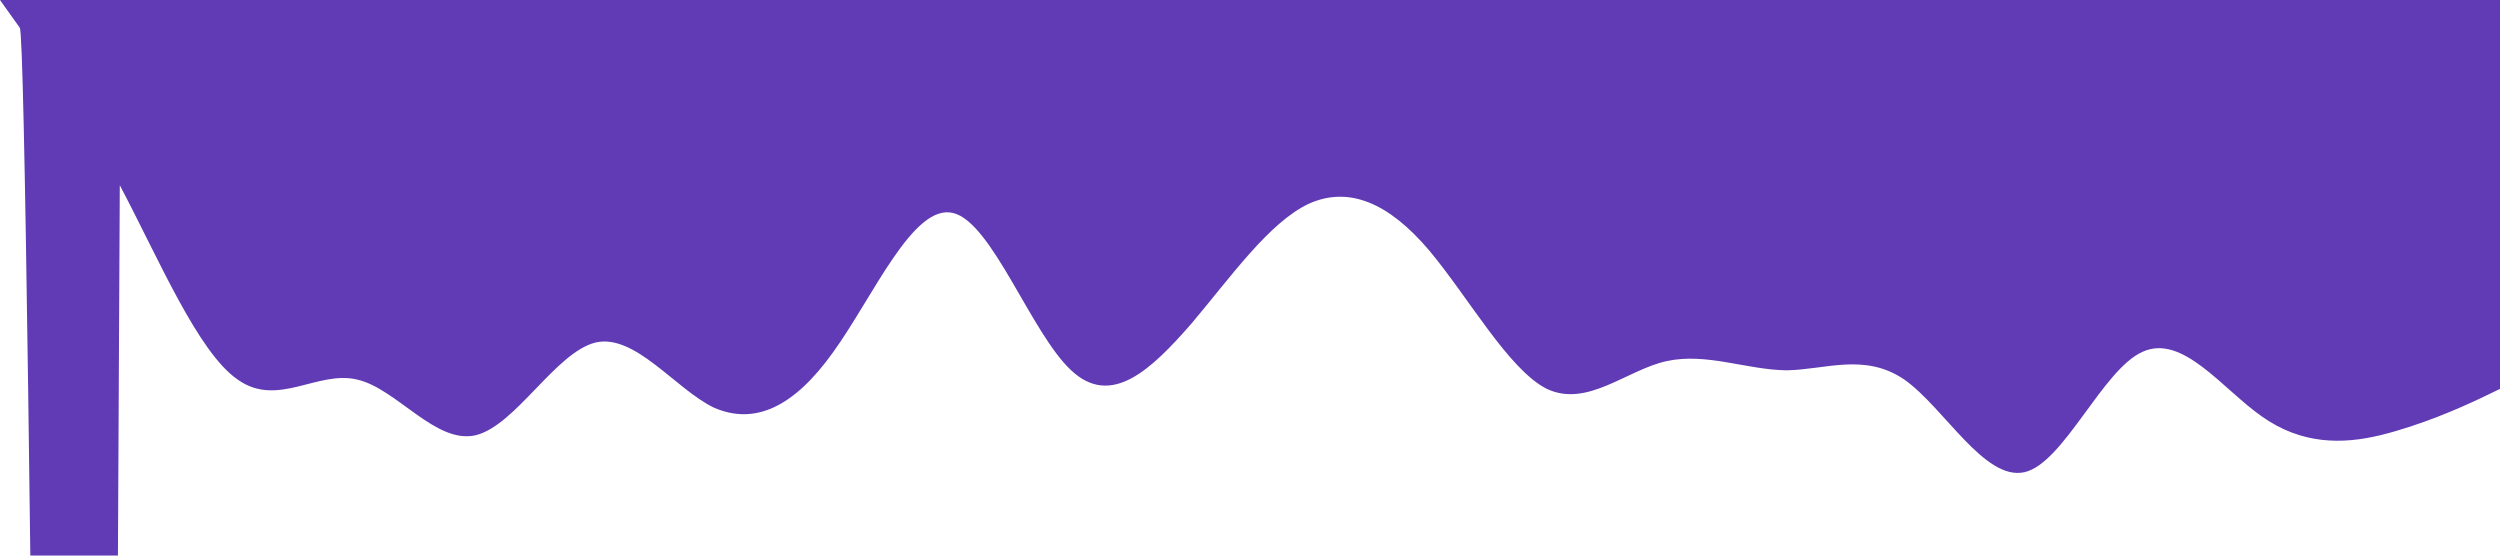 <?xml version="1.0" standalone="no"?>
<svg xmlns="http://www.w3.org/2000/svg" viewBox="0 0 1440 320">
    <path fill="#603BB5" fill-opacity="1"
        d="M0,0L11.4,16C22.9,32,46,5000,69,106.7C91.4,149,114,203,137,218.7C160,235,183,213,206,218.7C228.6,224,251,256,274,250.7C297.1,245,320,203,343,197.3C365.7,192,389,224,411,234.7C434.3,245,457,235,480,202.7C502.9,171,526,117,549,122.7C571.4,128,594,192,617,213.3C640,235,663,213,686,186.7C708.6,160,731,128,754,117.3C777.1,107,800,117,823,144C845.7,171,869,213,891,224C914.3,235,937,213,960,208C982.9,203,1006,213,1029,213.3C1051.4,213,1074,203,1097,218.7C1120,235,1143,277,1166,272C1188.6,267,1211,213,1234,202.7C1257.1,192,1280,224,1303,240C1325.7,256,1349,256,1371,250.7C1394.3,245,1417,235,1429,229.3L1440,224L1440,0L1428.6,0C1417.1,0,1394,0,1371,0C1348.6,0,1326,0,1303,0C1280,0,1257,0,1234,0C1211.4,0,1189,0,1166,0C1142.9,0,1120,0,1097,0C1074.3,0,1051,0,1029,0C1005.7,0,983,0,960,0C937.1,0,914,0,891,0C868.6,0,846,0,823,0C800,0,777,0,754,0C731.4,0,709,0,686,0C662.9,0,640,0,617,0C594.3,0,571,0,549,0C525.7,0,1006,0,480,0C457.1,0,434,0,411,0C388.6,0,366,0,343,0C320,0,297,0,274,0C251.4,0,229,0,206,0C182.9,0,160,0,137,0C114.3,0,91,0,69,0C45.7,0,23,0,11,0L0,0Z"></path>
</svg>